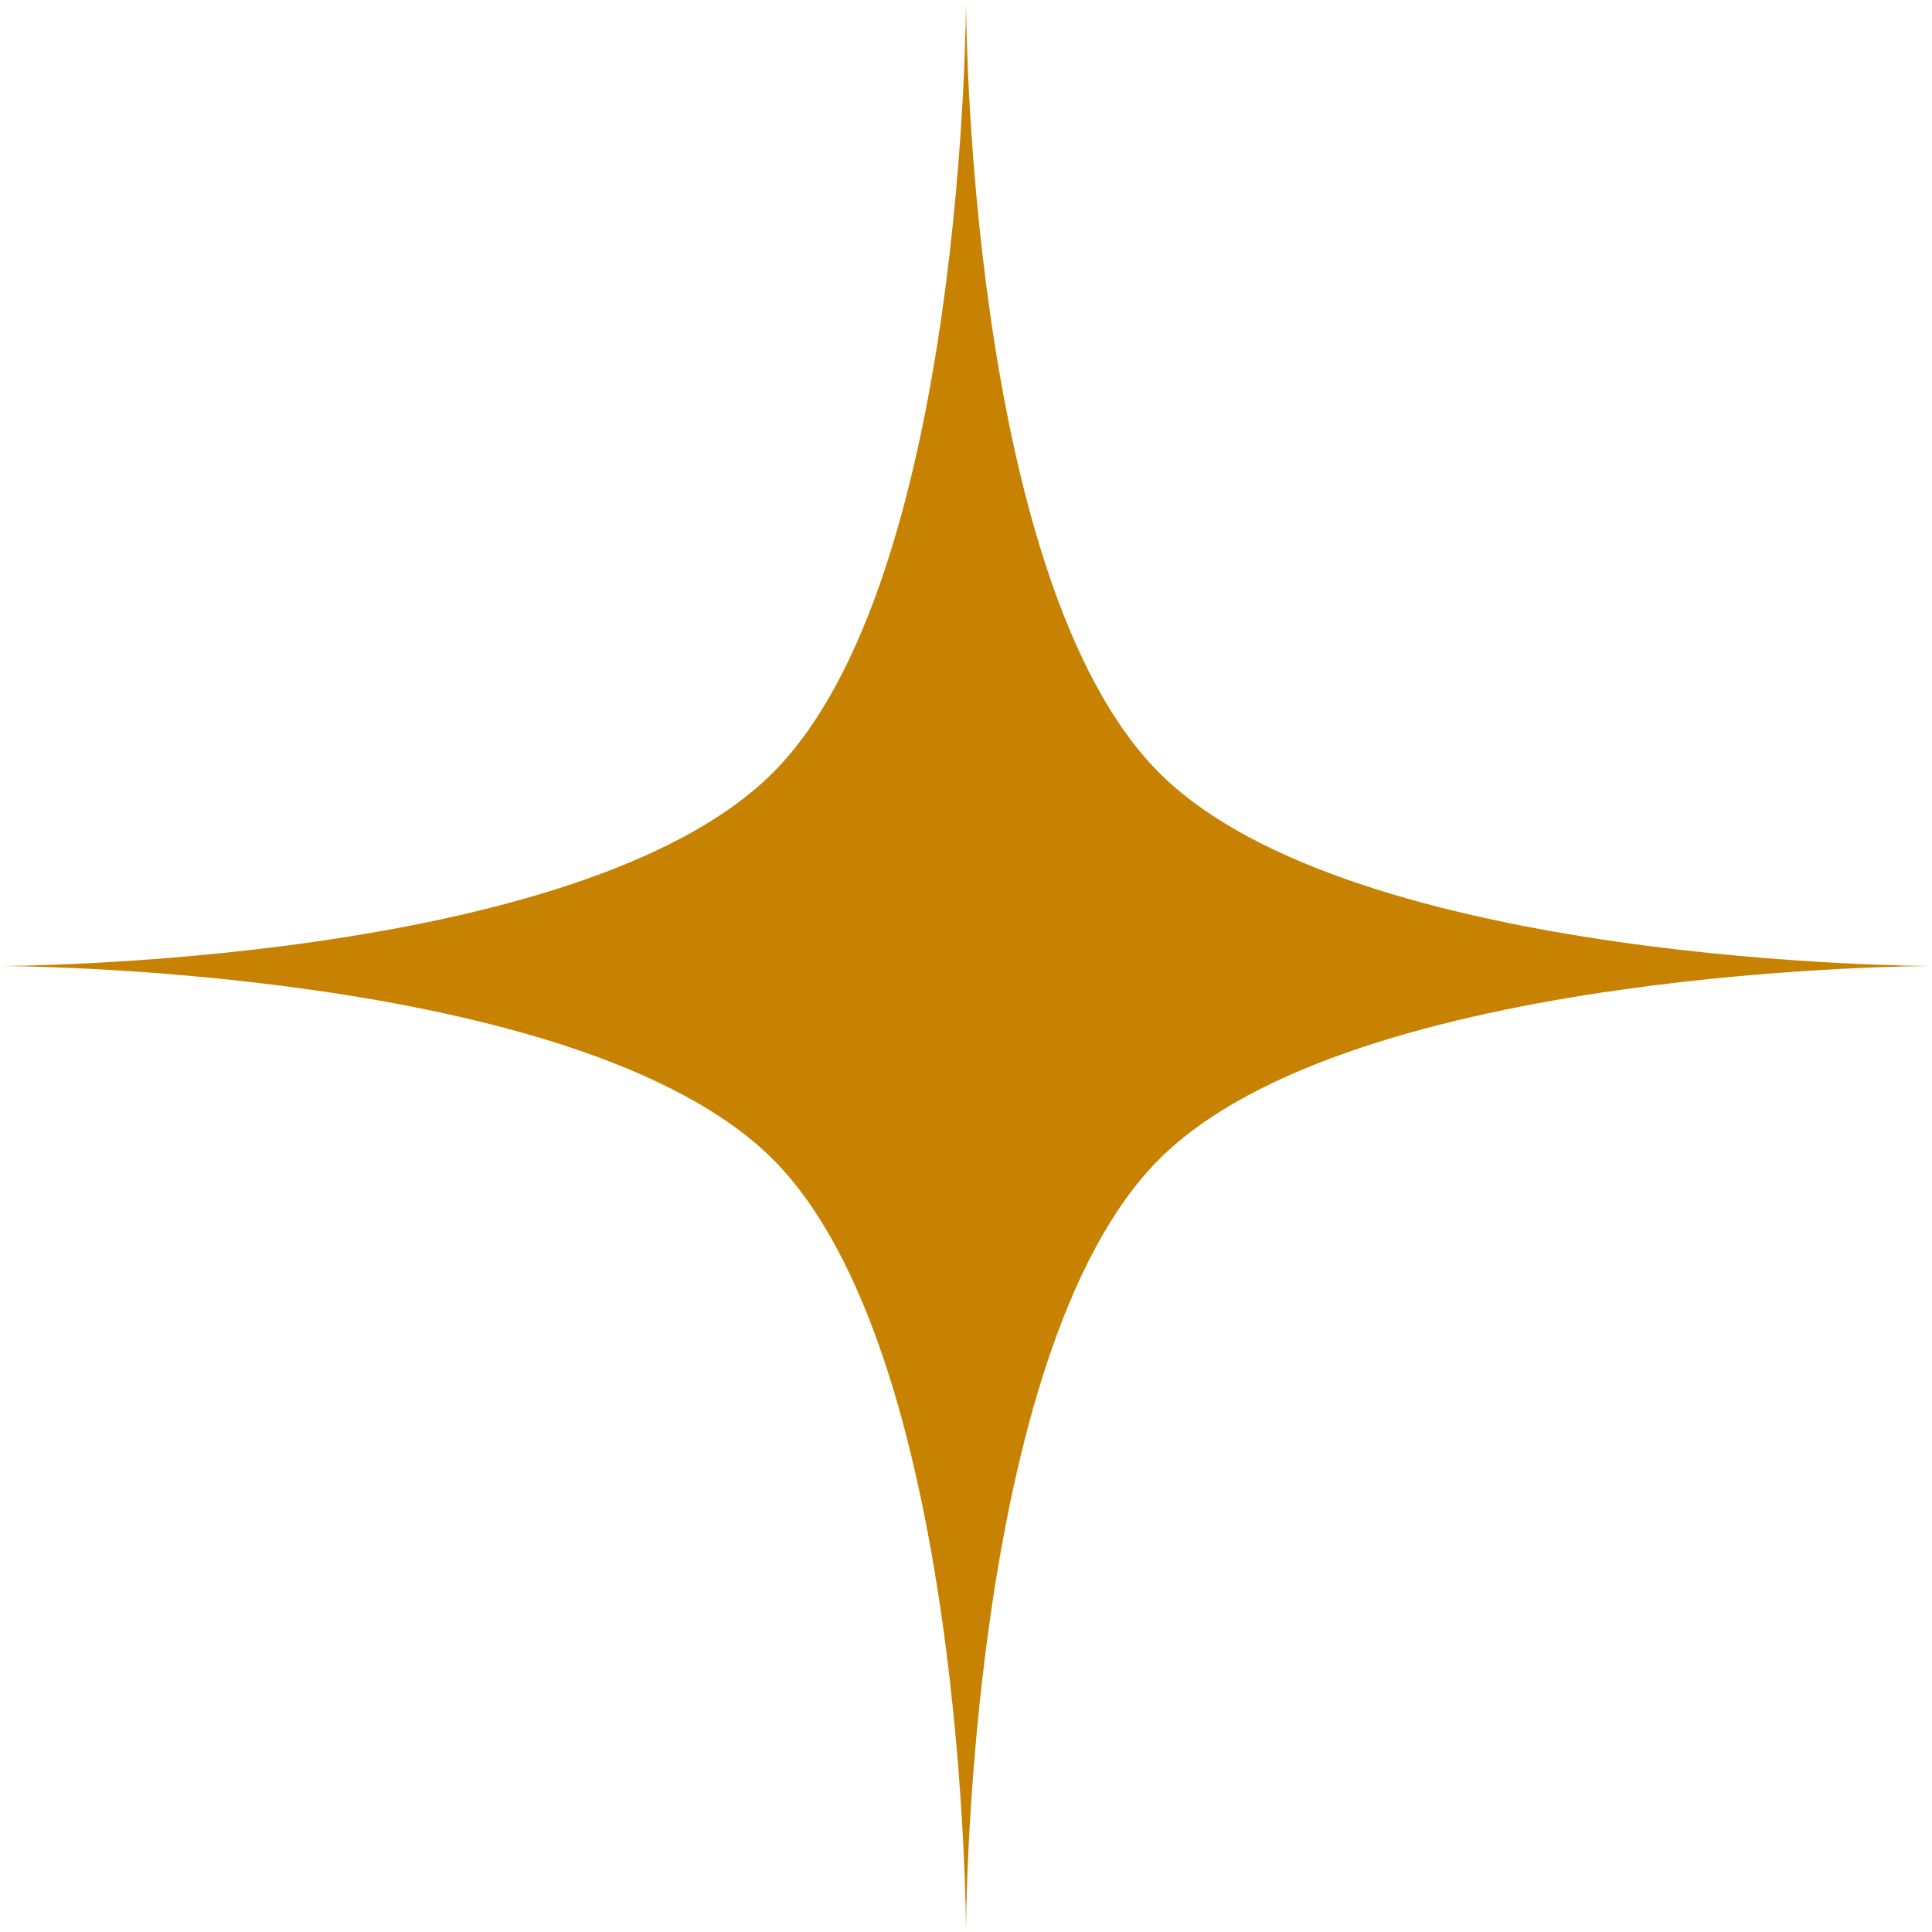 <svg width="27" height="27" viewBox="0 0 27 27" fill="none" xmlns="http://www.w3.org/2000/svg">
  <path d="M0 13.5C0 13.5 8.1 13.5 10.8 10.8C13.5 8.1 13.5 0 13.5 0C13.5 0 13.5 8.1 16.2 10.8C18.9 13.5 27 13.5 27 13.5C27 13.5 18.9 13.5 16.2 16.2C13.5 18.9 13.5 27 13.5 27C13.5 27 13.5 18.9 10.8 16.2C8.1 13.5 0 13.5 0 13.5Z" fill="#C68200"/>
</svg>